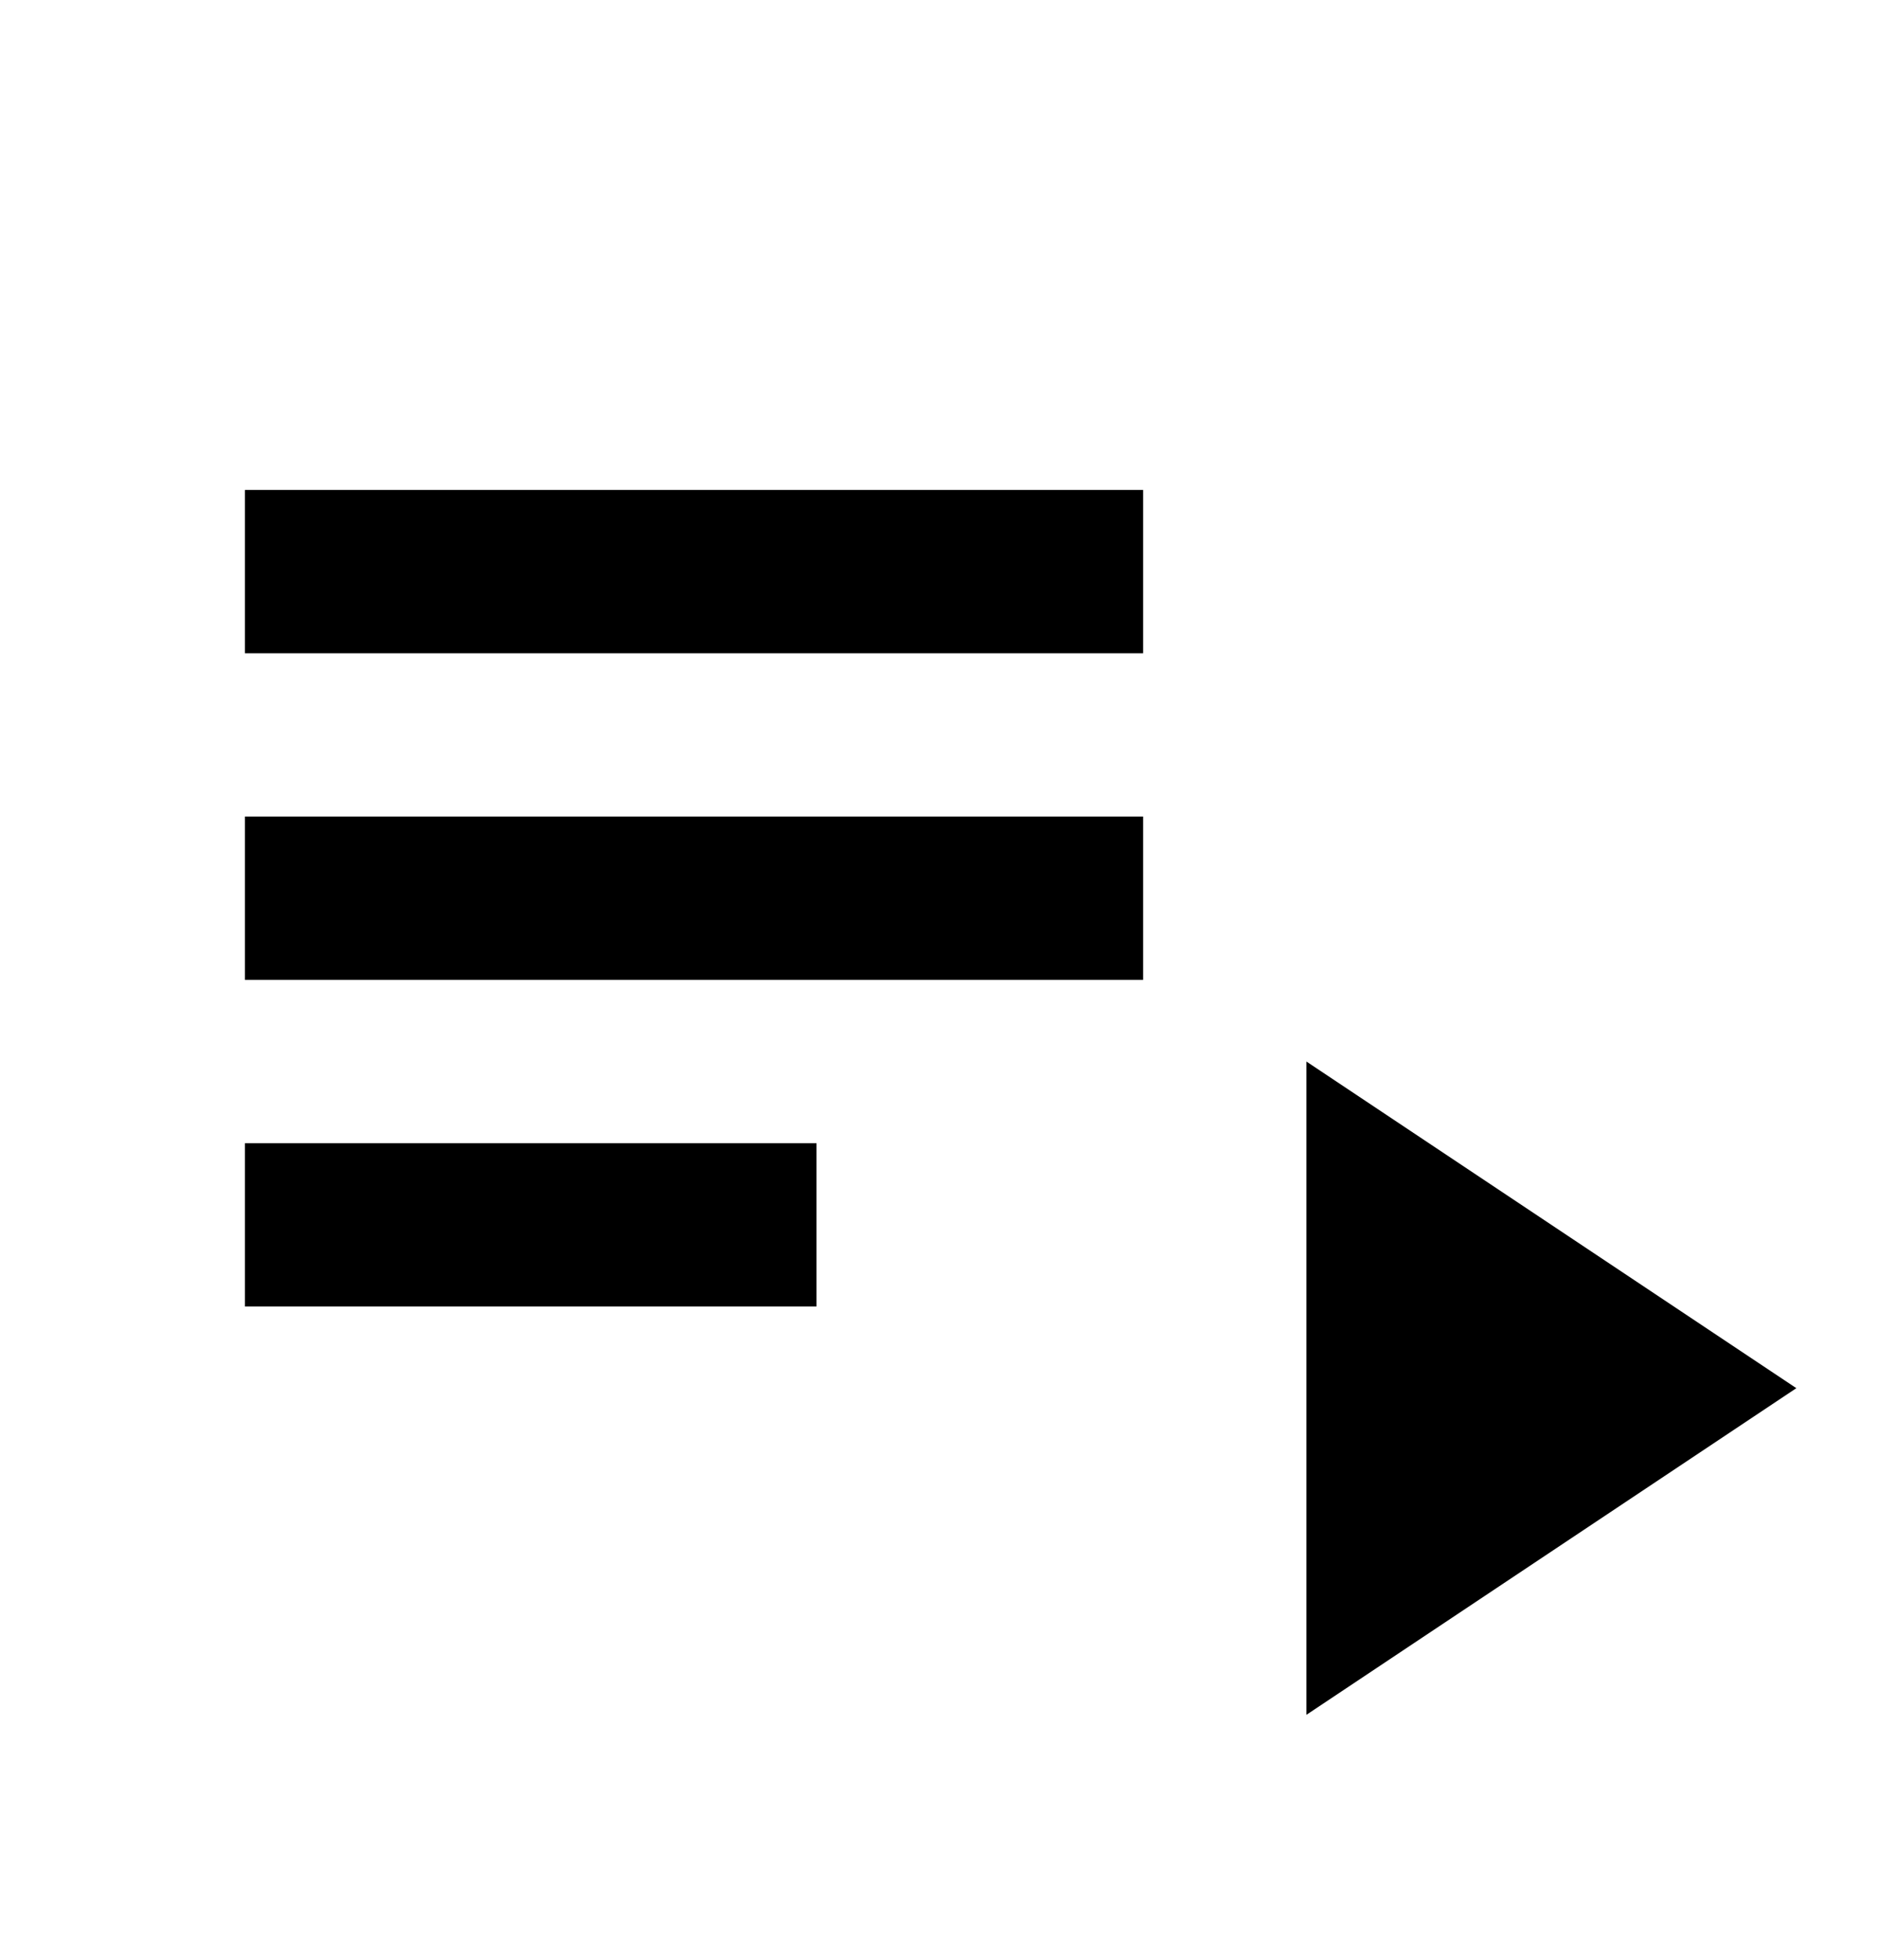 <svg xmlns="http://www.w3.org/2000/svg" enable-background="new 0 0 100% 100%" height="100%" viewBox="0 0 23 24" width="100%" fill="#000000"><g><rect fill="none" height="100%" width="100%"/></g><g><g><rect height="2" width="11" x="3" y="10"/><rect height="2" width="11" x="3" y="6"/><rect height="2" width="7" x="3" y="14"/><polygon points="16,13 16,21 22,17"/></g></g></svg>
